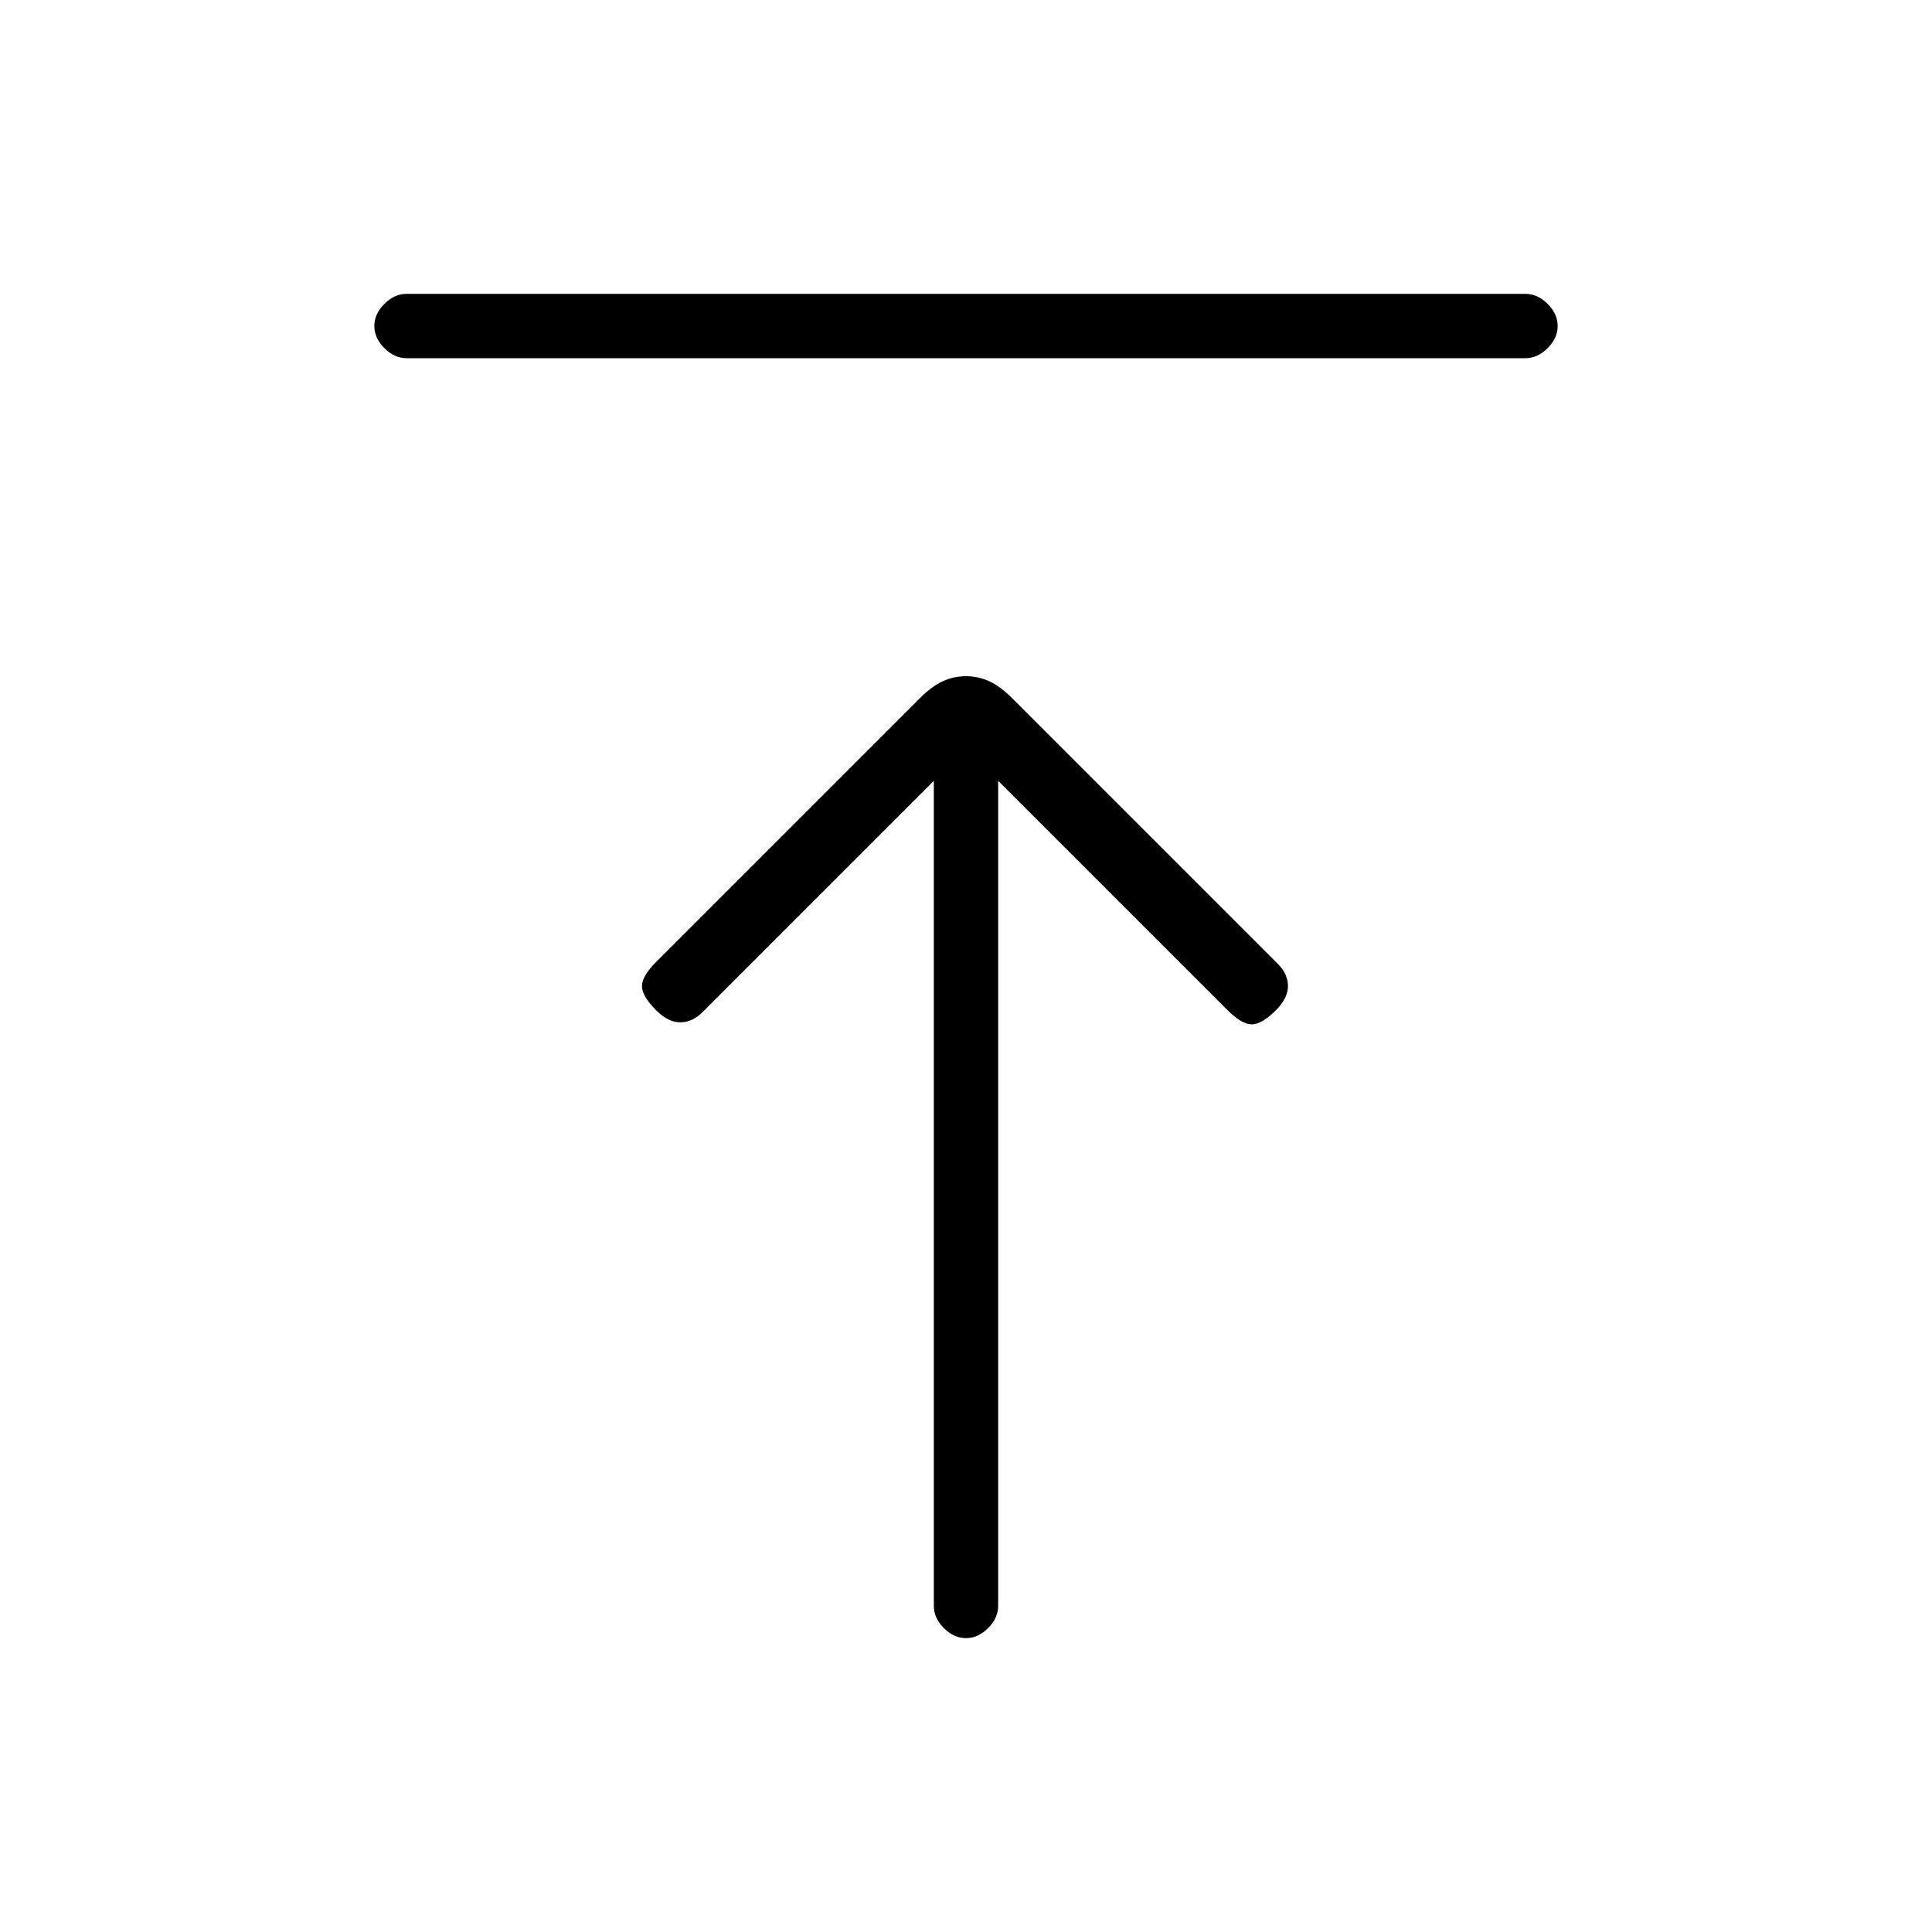<svg xmlns="http://www.w3.org/2000/svg" height="20" width="20"><path d="M4.208 3.708Q4.083 3.708 3.979 3.604Q3.875 3.5 3.875 3.375Q3.875 3.25 3.979 3.146Q4.083 3.042 4.208 3.042H15.792Q15.917 3.042 16.021 3.146Q16.125 3.25 16.125 3.375Q16.125 3.5 16.021 3.604Q15.917 3.708 15.792 3.708ZM10 16.958Q9.875 16.958 9.771 16.854Q9.667 16.75 9.667 16.625V8.083L7.271 10.479Q7.167 10.583 7.042 10.583Q6.917 10.583 6.792 10.458Q6.646 10.312 6.646 10.208Q6.646 10.104 6.792 9.958L9.521 7.229Q9.646 7.104 9.76 7.052Q9.875 7 10 7Q10.125 7 10.24 7.052Q10.354 7.104 10.479 7.229L13.229 9.979Q13.333 10.083 13.333 10.208Q13.333 10.333 13.208 10.458Q13.062 10.604 12.958 10.604Q12.854 10.604 12.708 10.458L10.333 8.083V16.625Q10.333 16.75 10.229 16.854Q10.125 16.958 10 16.958Z"/></svg>